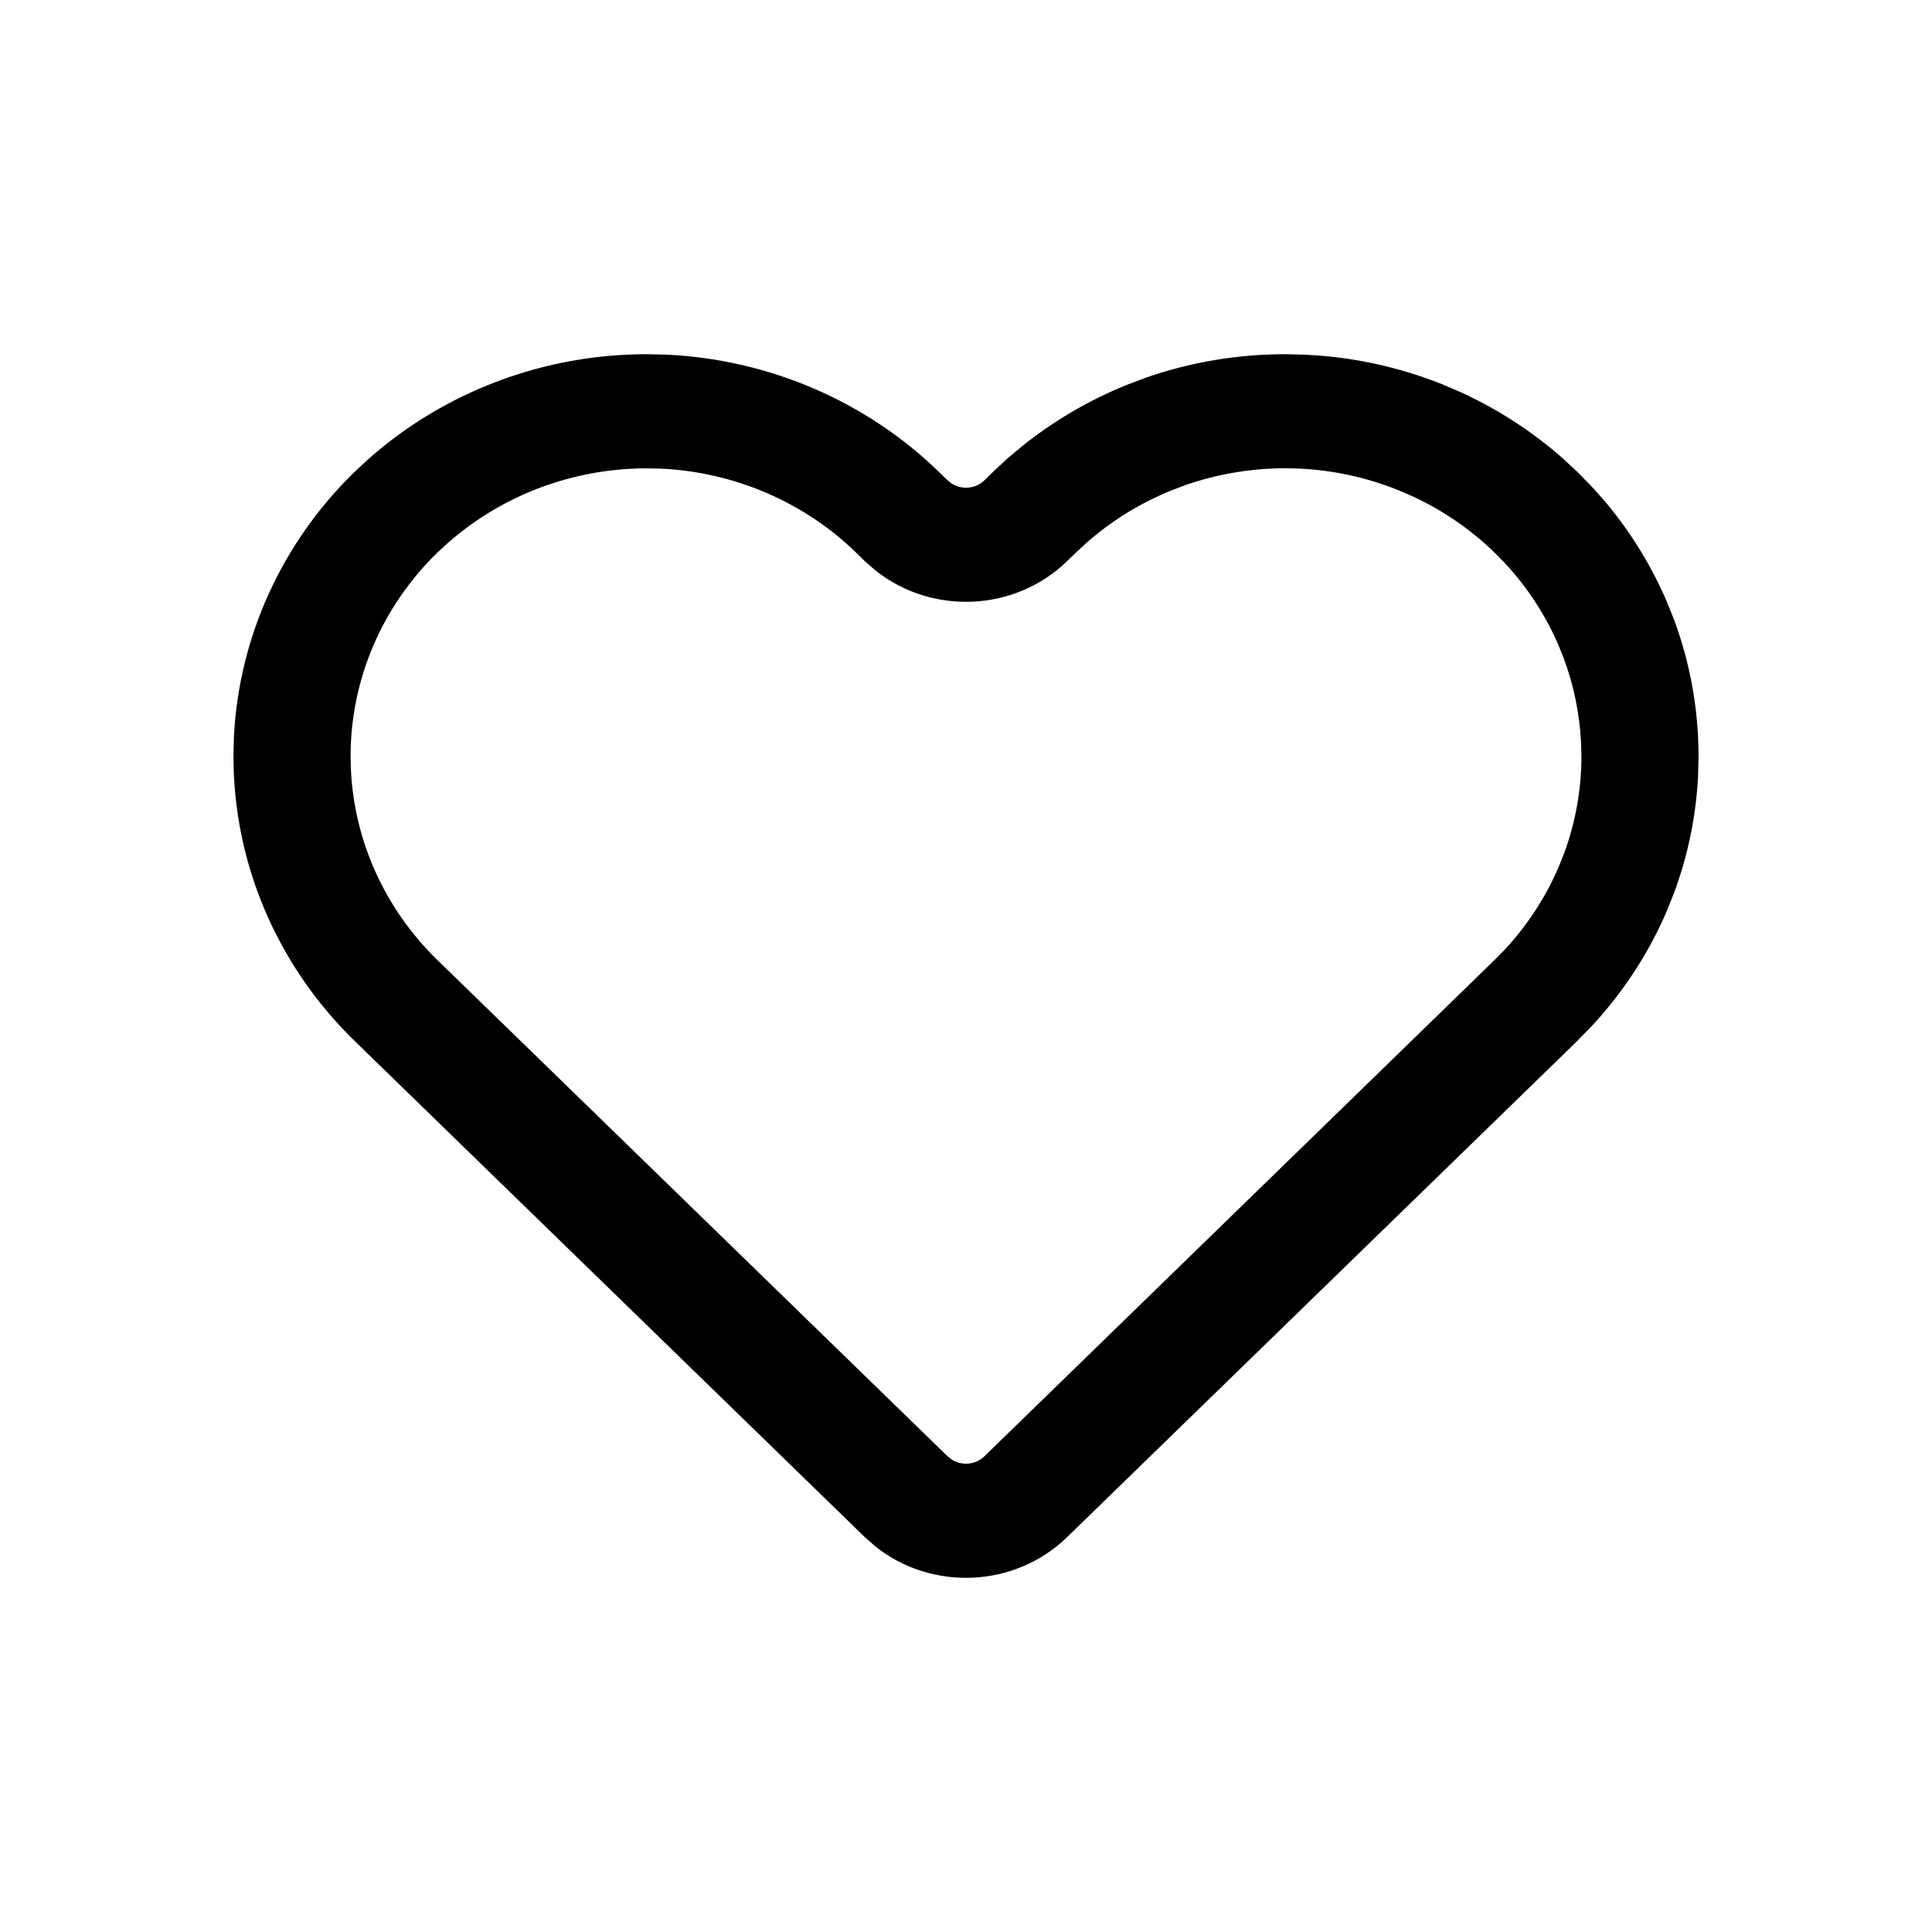 <svg xmlns="http://www.w3.org/2000/svg" width="24" height="24" viewBox="0 0 24 24" fill="none">
  <path d="M15.967 4.45L16.214 4.456H16.215L16.434 4.471C16.941 4.516 17.44 4.636 17.912 4.826L18.141 4.925C18.592 5.133 19.01 5.405 19.38 5.731L19.561 5.899L19.732 6.074L19.733 6.075L19.877 6.235C20.203 6.616 20.468 7.044 20.664 7.503L20.754 7.729C20.95 8.263 21.05 8.827 21.05 9.396L21.044 9.638C21.02 10.123 20.922 10.603 20.754 11.06L20.664 11.287C20.44 11.812 20.125 12.296 19.733 12.716L19.732 12.717L19.561 12.892V12.893L13.221 19.059C12.589 19.673 11.587 19.712 10.909 19.174L10.778 19.059L4.438 12.893C3.485 11.965 2.95 10.707 2.95 9.396L2.956 9.149C3.019 7.928 3.545 6.769 4.438 5.899L4.622 5.729C5.555 4.908 6.77 4.45 8.034 4.45L8.287 4.456C9.544 4.517 10.736 5.03 11.63 5.899L11.738 6.004L11.8 6.052C11.943 6.141 12.137 6.125 12.262 6.004L12.369 5.899L12.37 5.898L12.55 5.731L12.551 5.73L12.716 5.592C13.108 5.275 13.547 5.017 14.02 4.826L14.253 4.738C14.802 4.547 15.382 4.45 15.966 4.45H15.967ZM15.965 5.767C15.537 5.767 15.111 5.839 14.709 5.979L14.538 6.044C14.143 6.203 13.778 6.428 13.462 6.707L13.328 6.831L13.221 6.935C12.589 7.549 11.588 7.587 10.91 7.05L10.908 7.049L10.78 6.937L10.778 6.935L10.671 6.83C10.015 6.192 9.141 5.817 8.22 5.772L8.034 5.768C7.107 5.768 6.216 6.104 5.532 6.706L5.397 6.83C4.698 7.51 4.305 8.433 4.305 9.396L4.31 9.575C4.355 10.472 4.742 11.322 5.397 11.96L11.738 18.128L11.797 18.174C11.94 18.265 12.136 18.25 12.262 18.128L18.602 11.96L18.73 11.83C19.016 11.522 19.247 11.168 19.411 10.783L19.477 10.617C19.621 10.226 19.695 9.812 19.695 9.396L19.69 9.217C19.672 8.861 19.6 8.509 19.477 8.173L19.411 8.007C19.247 7.622 19.016 7.267 18.729 6.959L18.602 6.83C18.3 6.535 17.946 6.294 17.56 6.116L17.392 6.044C16.996 5.884 16.575 5.792 16.148 5.771V5.771L15.965 5.767Z" fill="black" stroke="black" stroke-width="0.1" stroke-linecap="round" stroke-linejoin="round"/>
</svg>